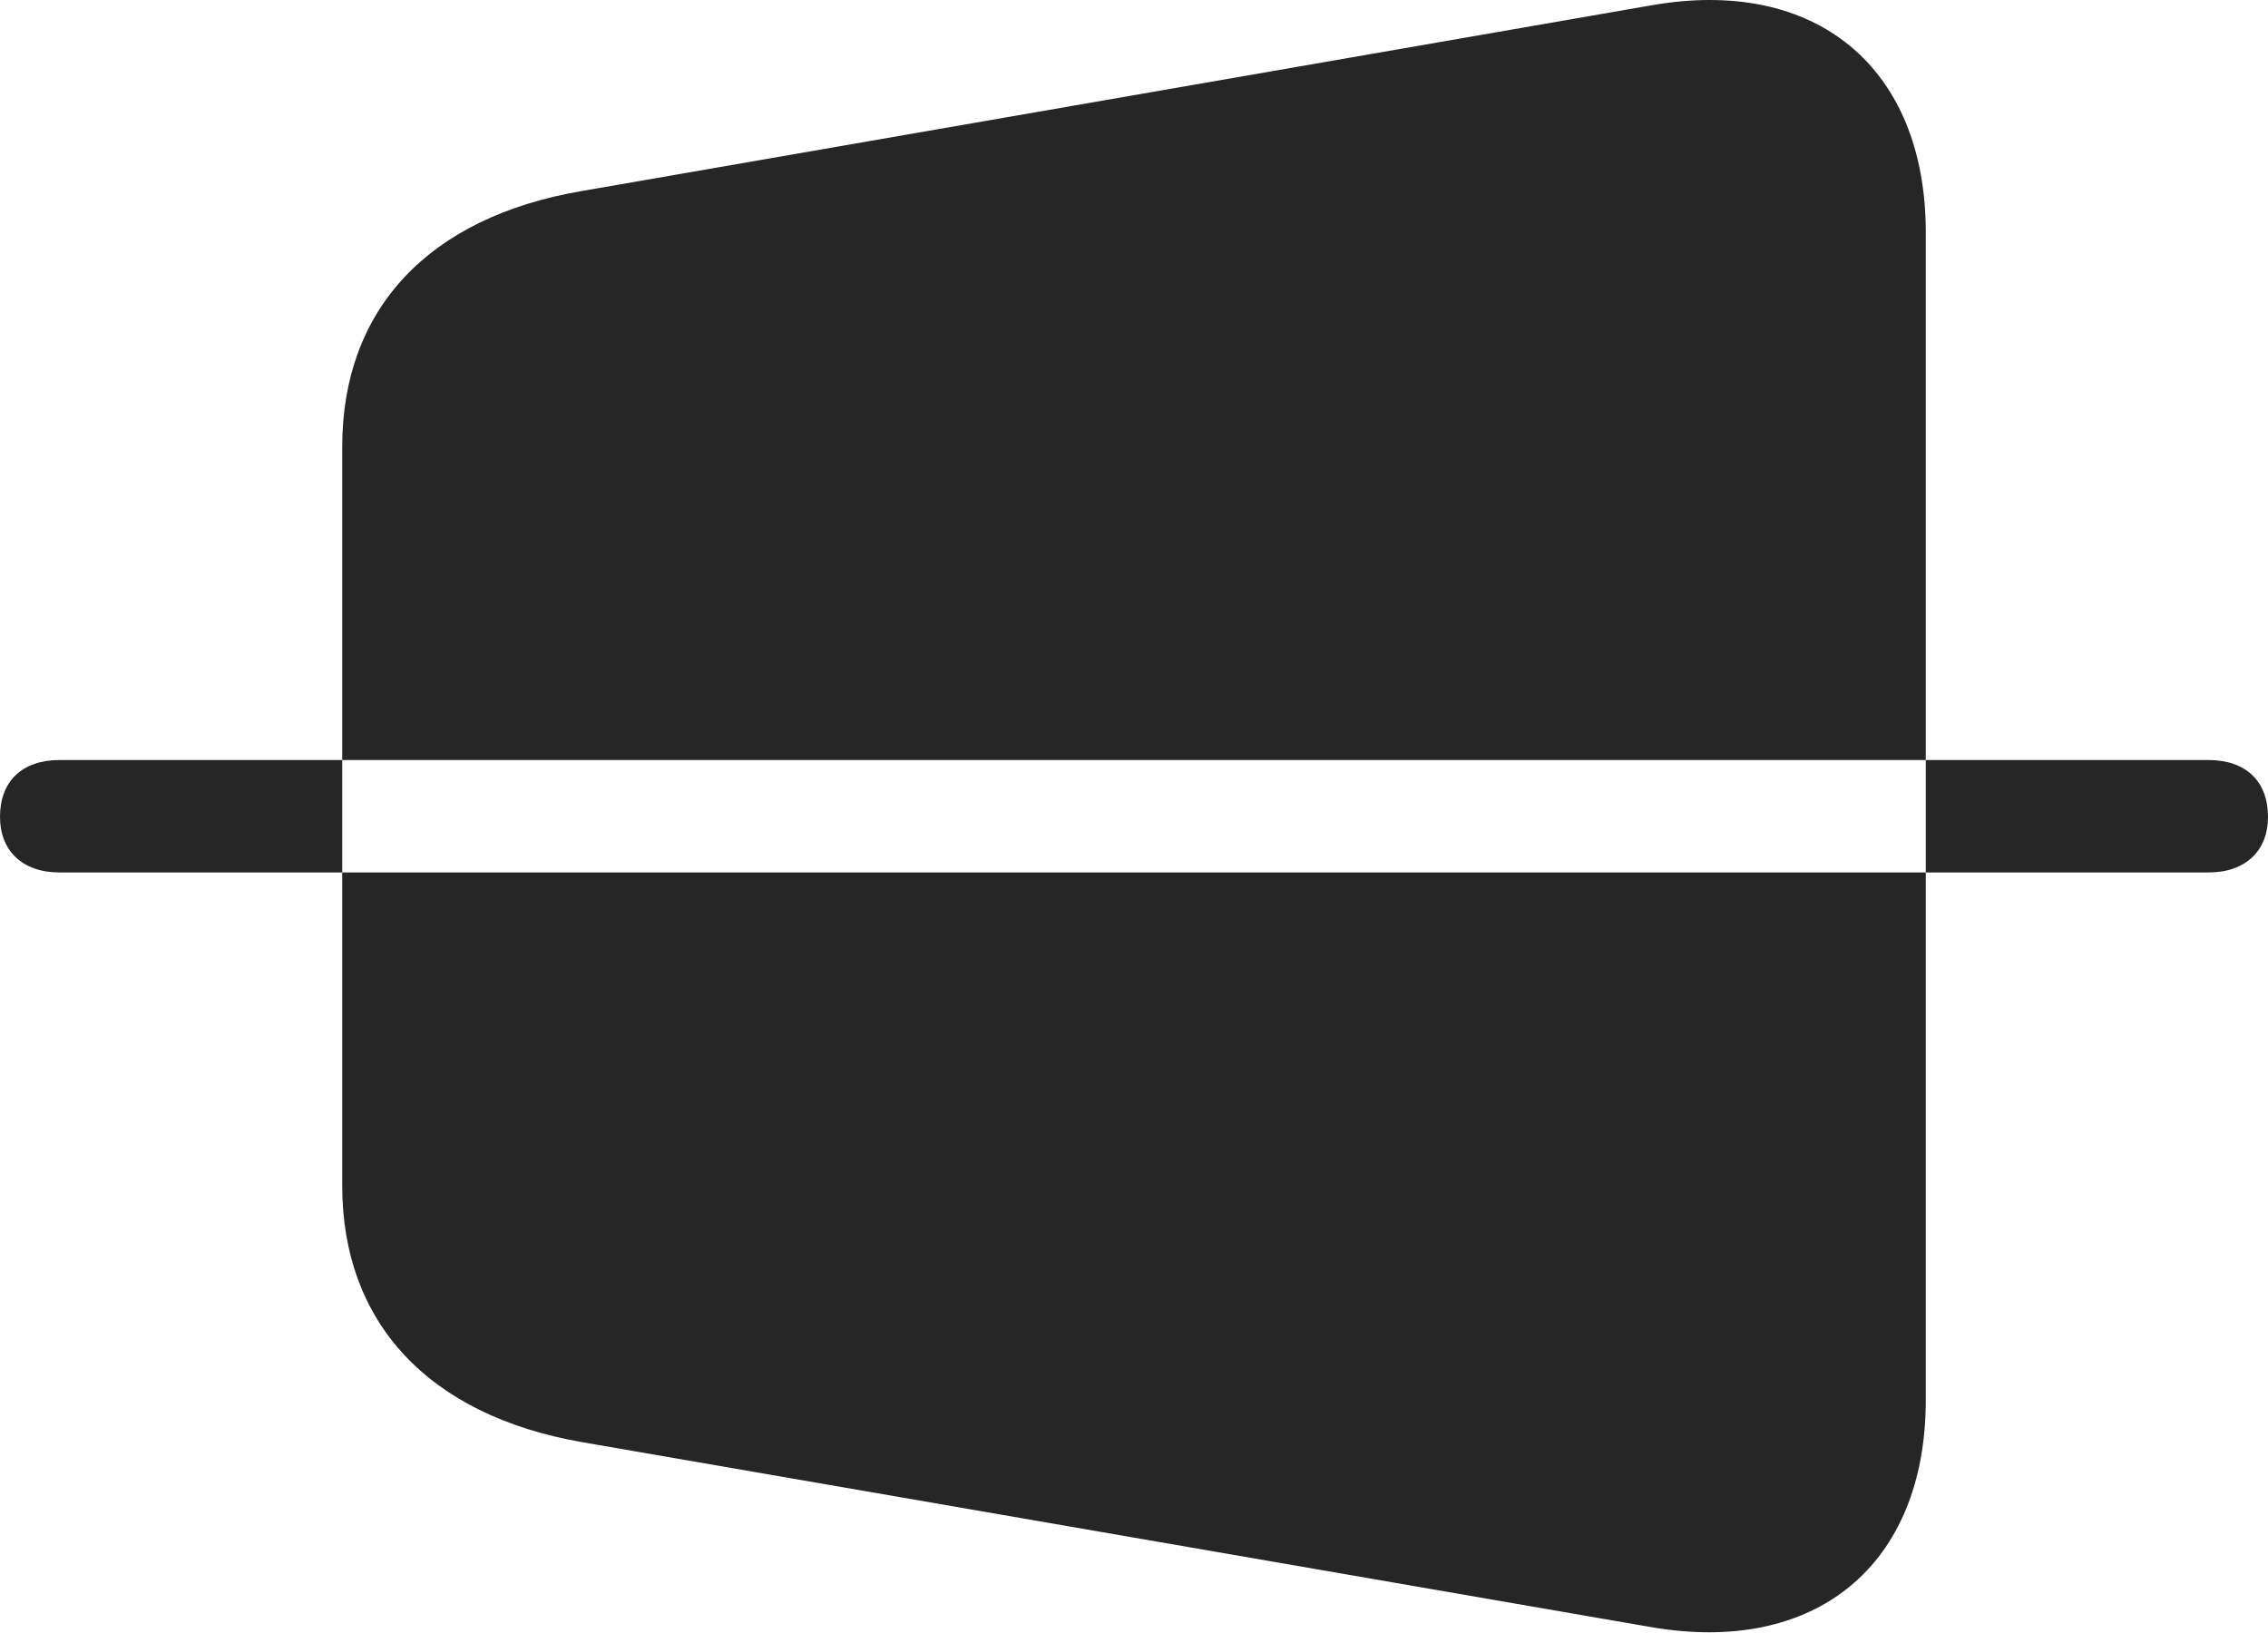 <?xml version="1.0" encoding="UTF-8"?>
<!--Generator: Apple Native CoreSVG 232.5-->
<!DOCTYPE svg
PUBLIC "-//W3C//DTD SVG 1.1//EN"
       "http://www.w3.org/Graphics/SVG/1.1/DTD/svg11.dtd">
<svg version="1.1" xmlns="http://www.w3.org/2000/svg" xmlns:xlink="http://www.w3.org/1999/xlink" width="115.466" height="83.625">
 <g>
  <rect height="83.625" opacity="0" width="115.466" x="0" y="0"/>
  <path d="M29.614 73.415L84.005 82.825C92.437 84.304 98.043 79.68 98.043 71.277L98.043 11.831C98.043 3.428 92.437-1.23 84.005 0.283L29.614 9.726C21.783 11.065 17.423 15.762 17.423 22.748L17.423 60.359C17.423 67.312 21.783 72.042 29.614 73.415ZM3.028 44.415C1.132 44.415 0 43.302 0 41.586C0 39.772 1.132 38.692 3.028 38.692L112.438 38.692C114.334 38.692 115.466 39.772 115.466 41.586C115.466 43.302 114.334 44.415 112.438 44.415Z" fill="#000000" fill-opacity="0.85"/>
 </g>
</svg>
